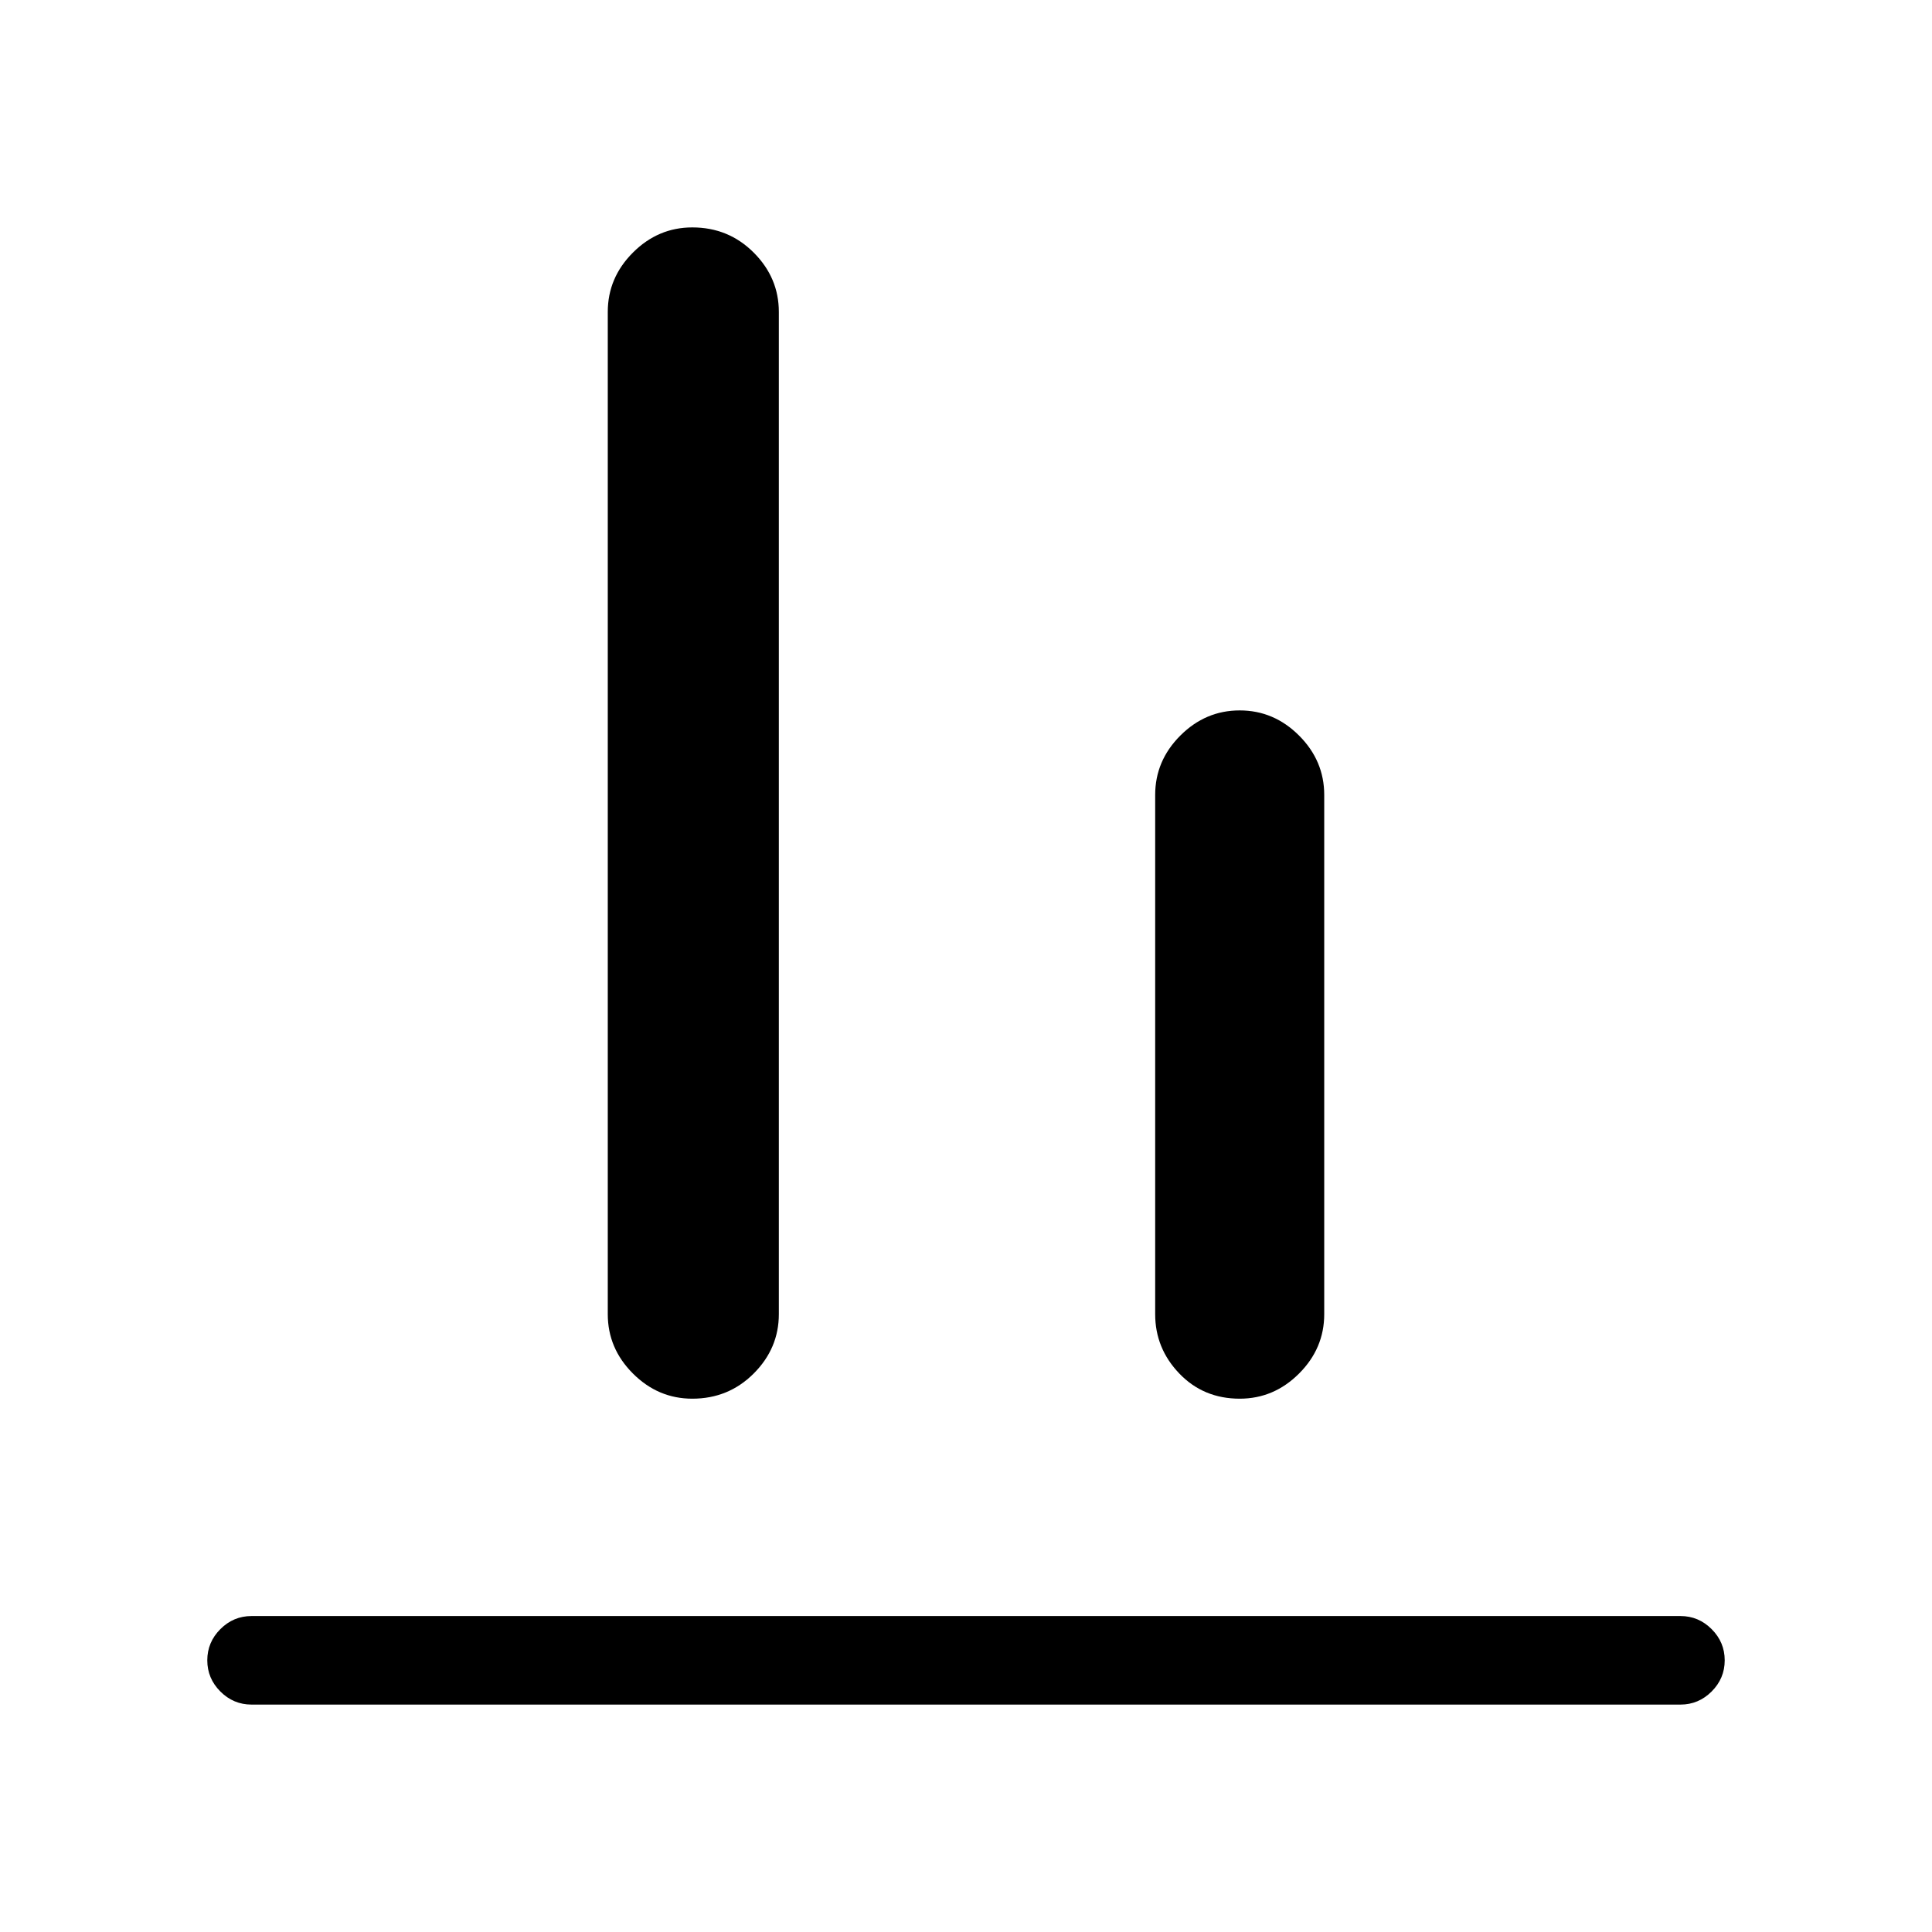 <svg xmlns="http://www.w3.org/2000/svg" height="48" width="48"><path d="M6.25 42.35Q5.8 42.35 5.475 42.025Q5.15 41.7 5.15 41.25Q5.15 40.8 5.475 40.475Q5.8 40.15 6.25 40.15H41.75Q42.2 40.15 42.525 40.475Q42.85 40.8 42.85 41.25Q42.85 41.7 42.525 42.025Q42.2 42.35 41.75 42.35ZM17.2 34.75Q16.35 34.75 15.725 34.125Q15.1 33.5 15.1 32.65V7.75Q15.1 6.9 15.725 6.275Q16.35 5.65 17.2 5.65Q18.1 5.65 18.725 6.275Q19.35 6.9 19.35 7.75V32.65Q19.35 33.5 18.725 34.125Q18.1 34.75 17.2 34.75ZM30.8 34.75Q29.9 34.75 29.3 34.125Q28.7 33.5 28.7 32.65V19.75Q28.7 18.9 29.325 18.275Q29.95 17.65 30.8 17.65Q31.65 17.65 32.275 18.275Q32.9 18.9 32.9 19.75V32.65Q32.9 33.5 32.275 34.125Q31.65 34.75 30.8 34.75Z"/></svg>